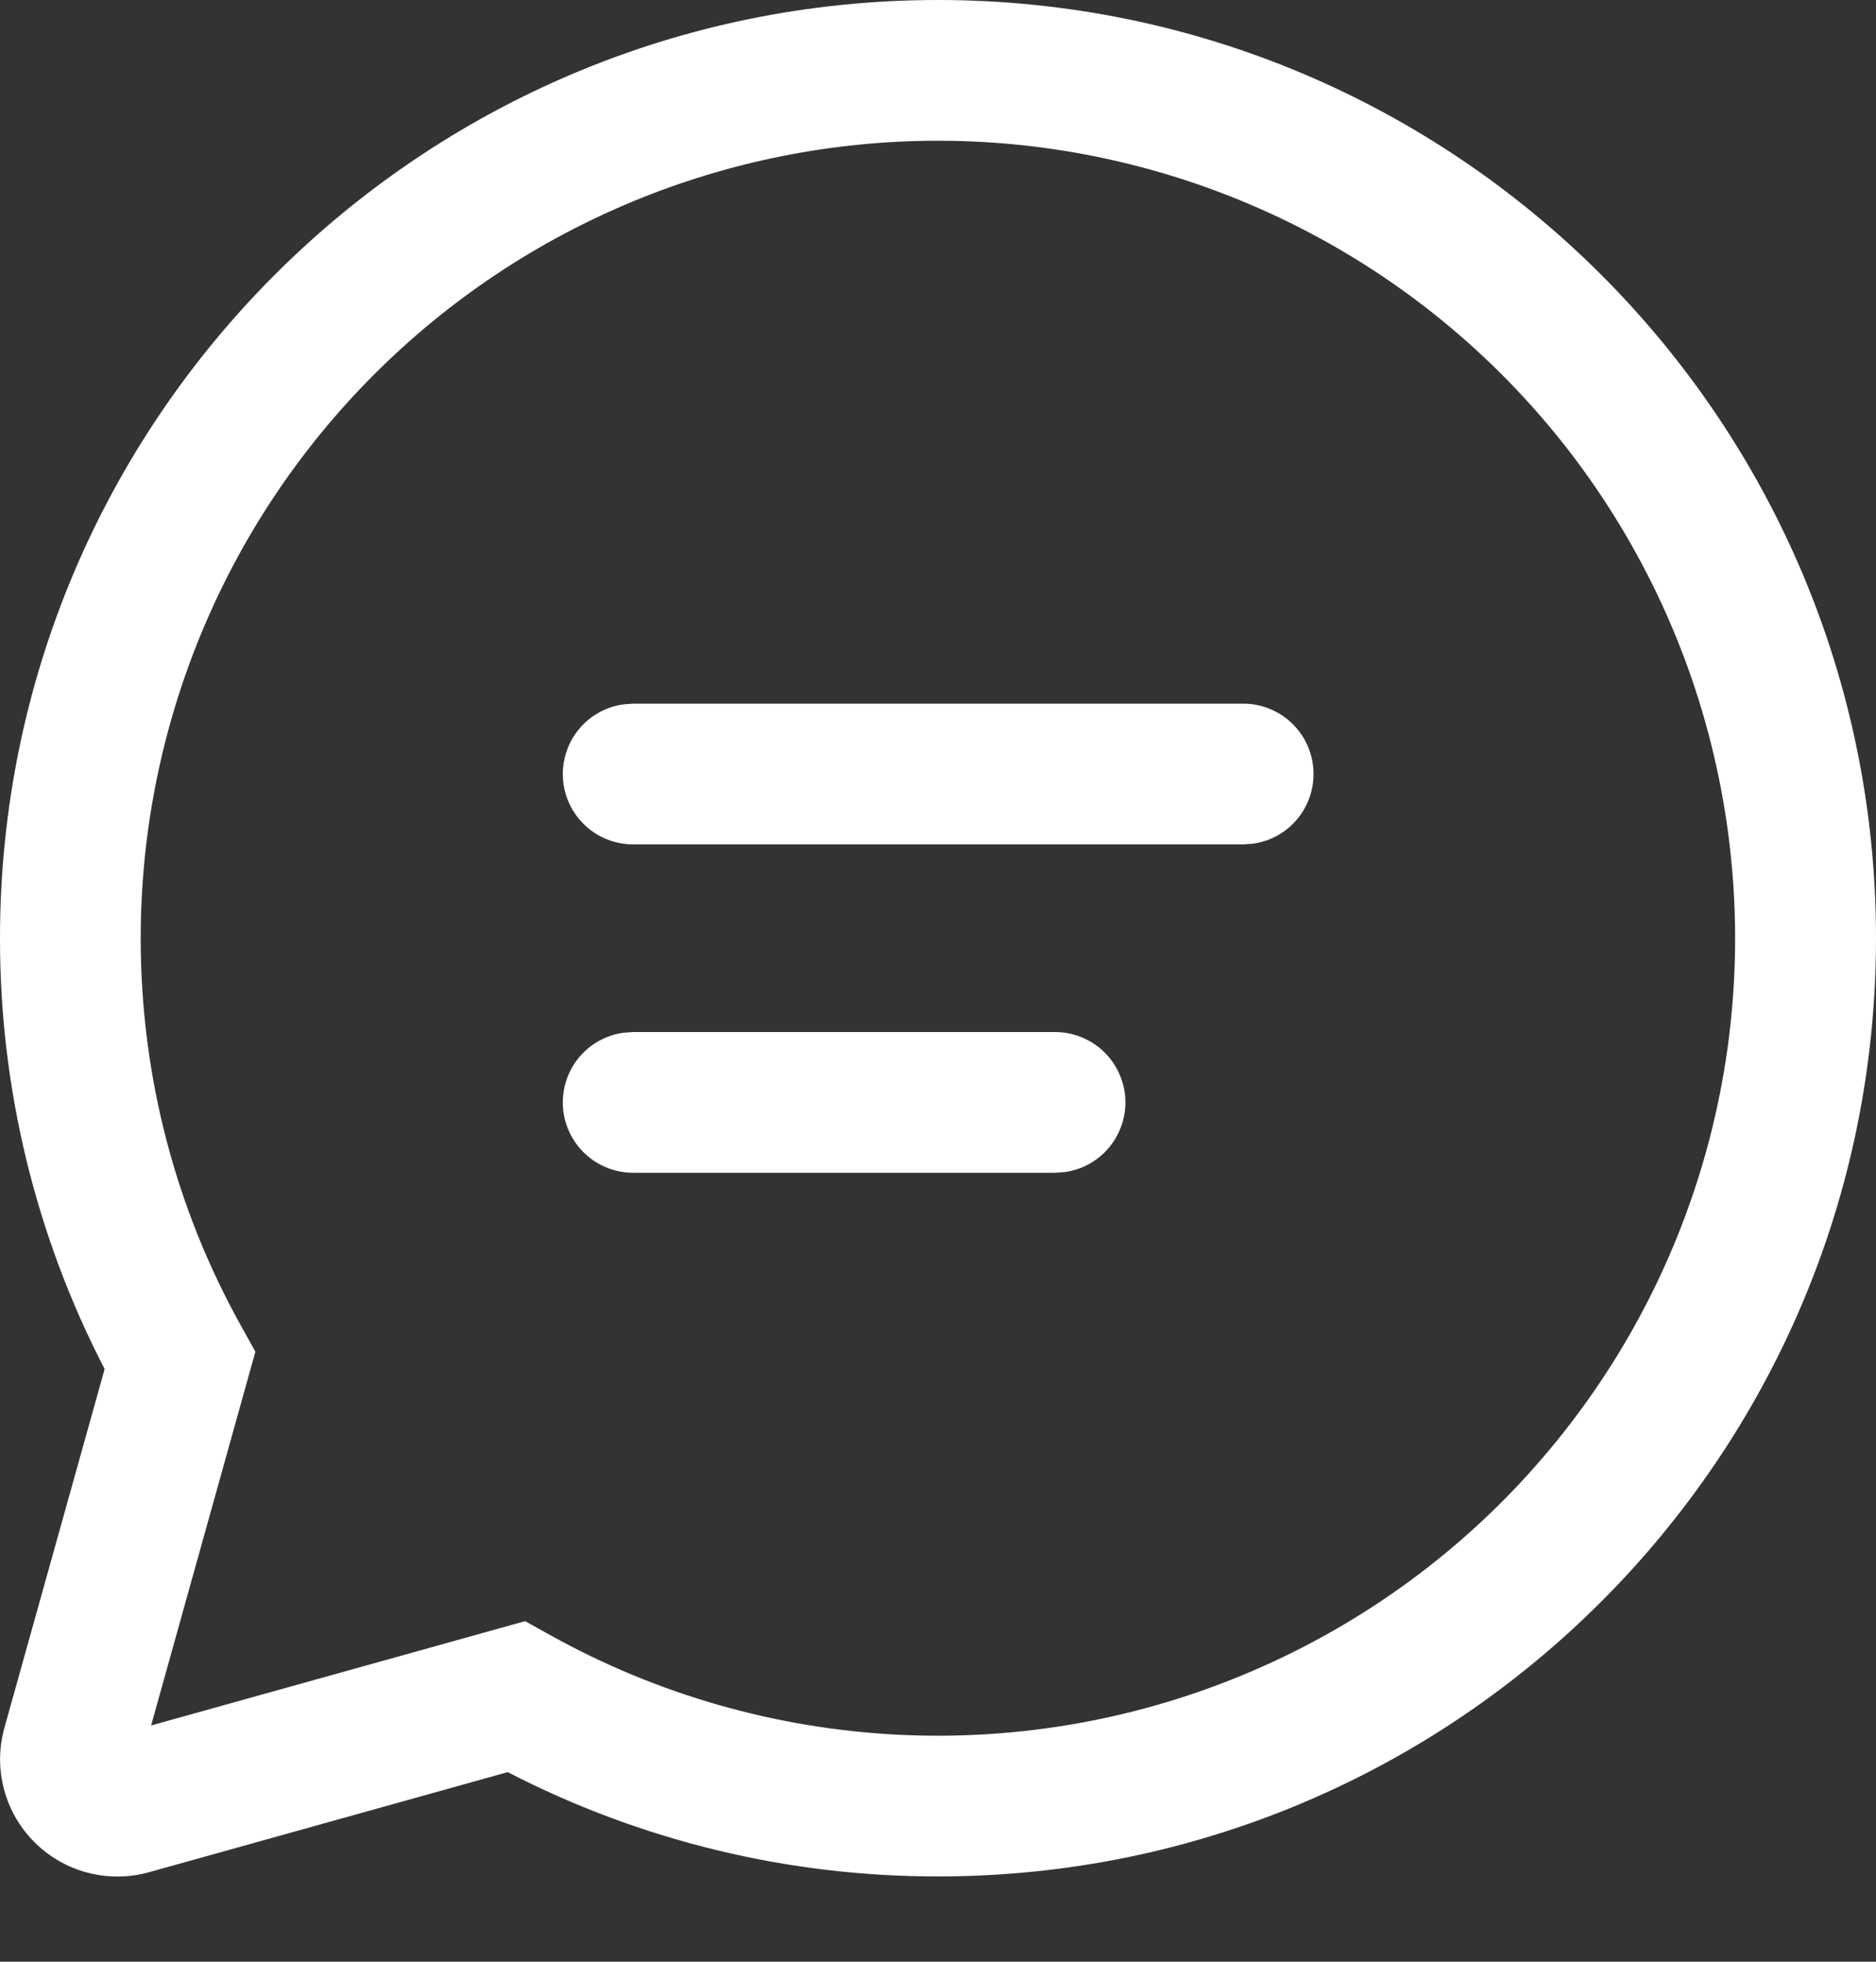 <svg width="22" height="23" viewBox="0 0 22 23" fill="none" xmlns="http://www.w3.org/2000/svg">
<rect x="0" y="0" width="22" height="23" fill="#333333" stroke="none"/>
<path d="M11 0C17.075 0 22 4.925 22 11C22 17.075 17.075 22 11 22C9.244 22.002 7.514 21.583 5.954 20.777L1.746 21.951C1.511 22.016 1.263 22.018 1.027 21.956C0.791 21.894 0.576 21.771 0.404 21.598C0.231 21.426 0.108 21.211 0.046 20.975C-0.016 20.739 -0.014 20.491 0.052 20.256L1.227 16.051C0.418 14.49 -0.002 12.758 9.25864e-06 11C9.25864e-06 4.925 4.925 0 11 0ZM11 1.65C8.52 1.65 6.142 2.635 4.389 4.389C2.635 6.142 1.65 8.52 1.65 11C1.65 12.617 2.06 14.171 2.83 15.551L2.995 15.848L1.772 20.23L6.158 19.007L6.455 19.172C7.703 19.866 9.093 20.264 10.519 20.338C11.944 20.411 13.368 20.157 14.68 19.594C15.993 19.032 17.159 18.177 18.089 17.094C19.02 16.011 19.69 14.73 20.049 13.348C20.407 11.966 20.444 10.52 20.157 9.121C19.871 7.723 19.267 6.408 18.394 5.279C17.52 4.15 16.4 3.236 15.118 2.607C13.836 1.978 12.428 1.65 11 1.65ZM7.425 12.1H12.373C12.582 12.1 12.783 12.18 12.936 12.322C13.088 12.465 13.181 12.66 13.196 12.869C13.21 13.077 13.144 13.284 13.012 13.446C12.881 13.608 12.692 13.714 12.485 13.742L12.373 13.75H7.425C7.216 13.75 7.015 13.671 6.862 13.528C6.709 13.385 6.616 13.19 6.602 12.981C6.588 12.773 6.653 12.566 6.785 12.404C6.917 12.242 7.106 12.136 7.313 12.108L7.425 12.1H12.373H7.425ZM7.425 8.25H14.581C14.789 8.25 14.991 8.33 15.143 8.473C15.296 8.616 15.388 8.811 15.402 9.019C15.416 9.228 15.351 9.434 15.219 9.596C15.087 9.758 14.899 9.864 14.692 9.892L14.581 9.9H7.425C7.216 9.9 7.015 9.821 6.862 9.678C6.709 9.535 6.616 9.34 6.602 9.131C6.588 8.923 6.653 8.717 6.785 8.554C6.917 8.392 7.106 8.286 7.313 8.258L7.425 8.25H14.581H7.425Z" fill="white"/>
</svg>
